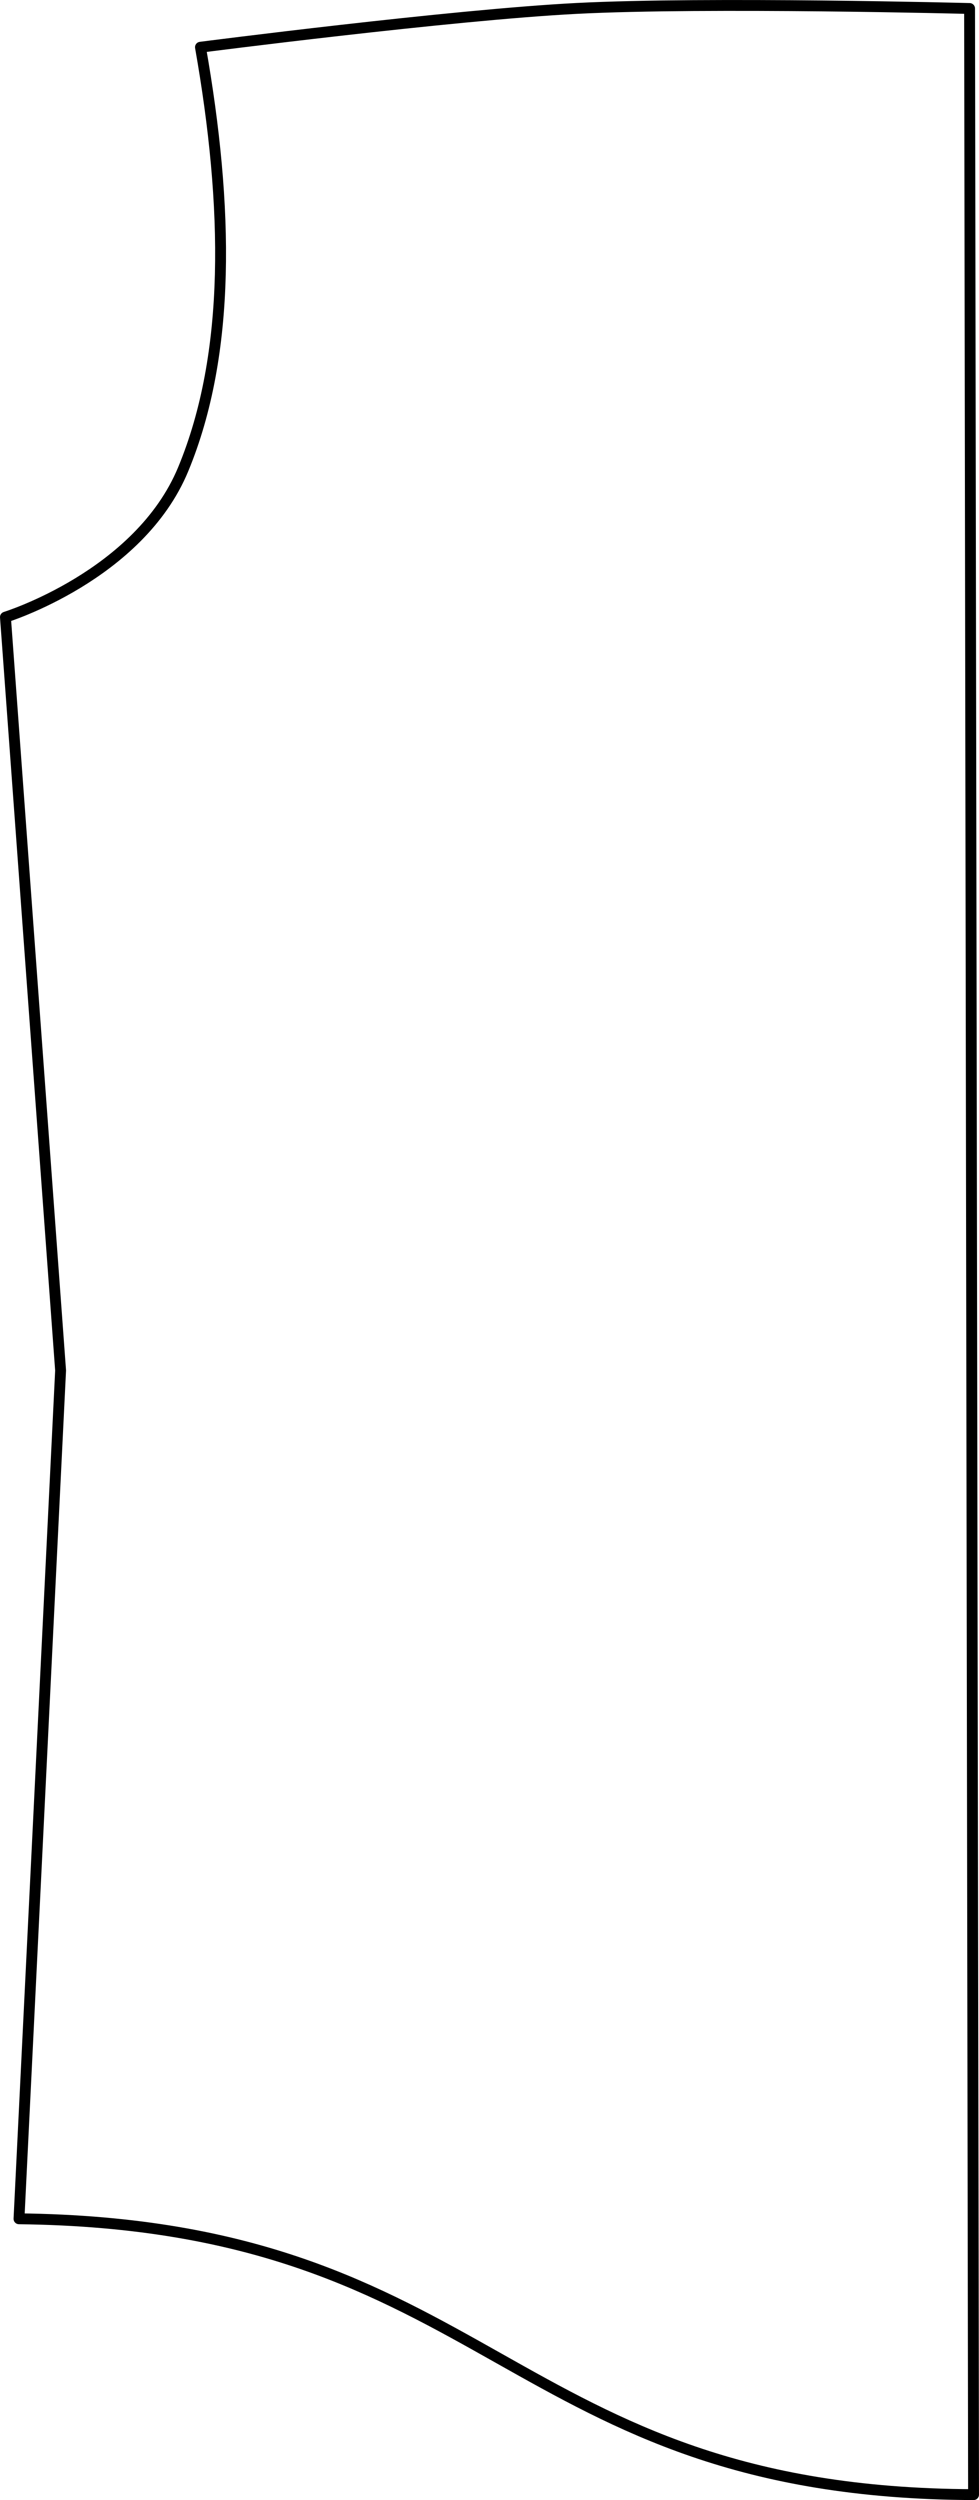<?xml version="1.0" encoding="UTF-8" standalone="no"?>
<!-- Created with Inkscape (http://www.inkscape.org/) -->

<svg
   width="50mm"
   height="127.624mm"
   viewBox="0 0 50 127.624"
   version="1.1"
   id="svg1"
   inkscape:version="1.4 (86a8ad7, 2024-10-11)"
   sodipodi:docname="espalda.svg"
   xmlns:inkscape="http://www.inkscape.org/namespaces/inkscape"
   xmlns:sodipodi="http://sodipodi.sourceforge.net/DTD/sodipodi-0.dtd"
   xmlns="http://www.w3.org/2000/svg"
   xmlns:svg="http://www.w3.org/2000/svg">
  <sodipodi:namedview
     id="namedview1"
     pagecolor="#ffffff"
     bordercolor="#000000"
     borderopacity="0.25"
     inkscape:showpageshadow="2"
     inkscape:pageopacity="0.0"
     inkscape:pagecheckerboard="0"
     inkscape:deskcolor="#d1d1d1"
     inkscape:document-units="mm"
     inkscape:zoom="0.75187993"
     inkscape:cx="96.42497"
     inkscape:cy="102.40997"
     inkscape:window-width="1920"
     inkscape:window-height="1017"
     inkscape:window-x="1432"
     inkscape:window-y="-8"
     inkscape:window-maximized="1"
     inkscape:current-layer="g1" />
  <defs
     id="defs1" />
  <g
     inkscape:label="Layer 1"
     inkscape:groupmode="layer"
     id="layer1">
    <g
       id="g1"
       transform="translate(-153.321,-13.583)">
      <path
         id="path4"
         style="display:inline;fill:none;fill-opacity:1;stroke:#000000;stroke-width:0.555;stroke-linecap:round;stroke-linejoin:round;stroke-opacity:1;paint-order:fill markers stroke"
         d="m 202.84,14.016 0.203,126.913 c -23.918,-0.092 -24.538,-13.801 -48.752,-14.081 l 2.125,-43.304 -2.817,-38.457 c 0,0 6.828,-2.116 9.079,-7.551 2.448,-5.908 2.313,-13.408 0.881,-21.542 0,0 12.786,-1.651 19.216,-1.981 6.679,-0.343 20.064,0.004 20.064,0.004 z"
         sodipodi:nodetypes="cccccscacc" />
    </g>
  </g>
</svg>
